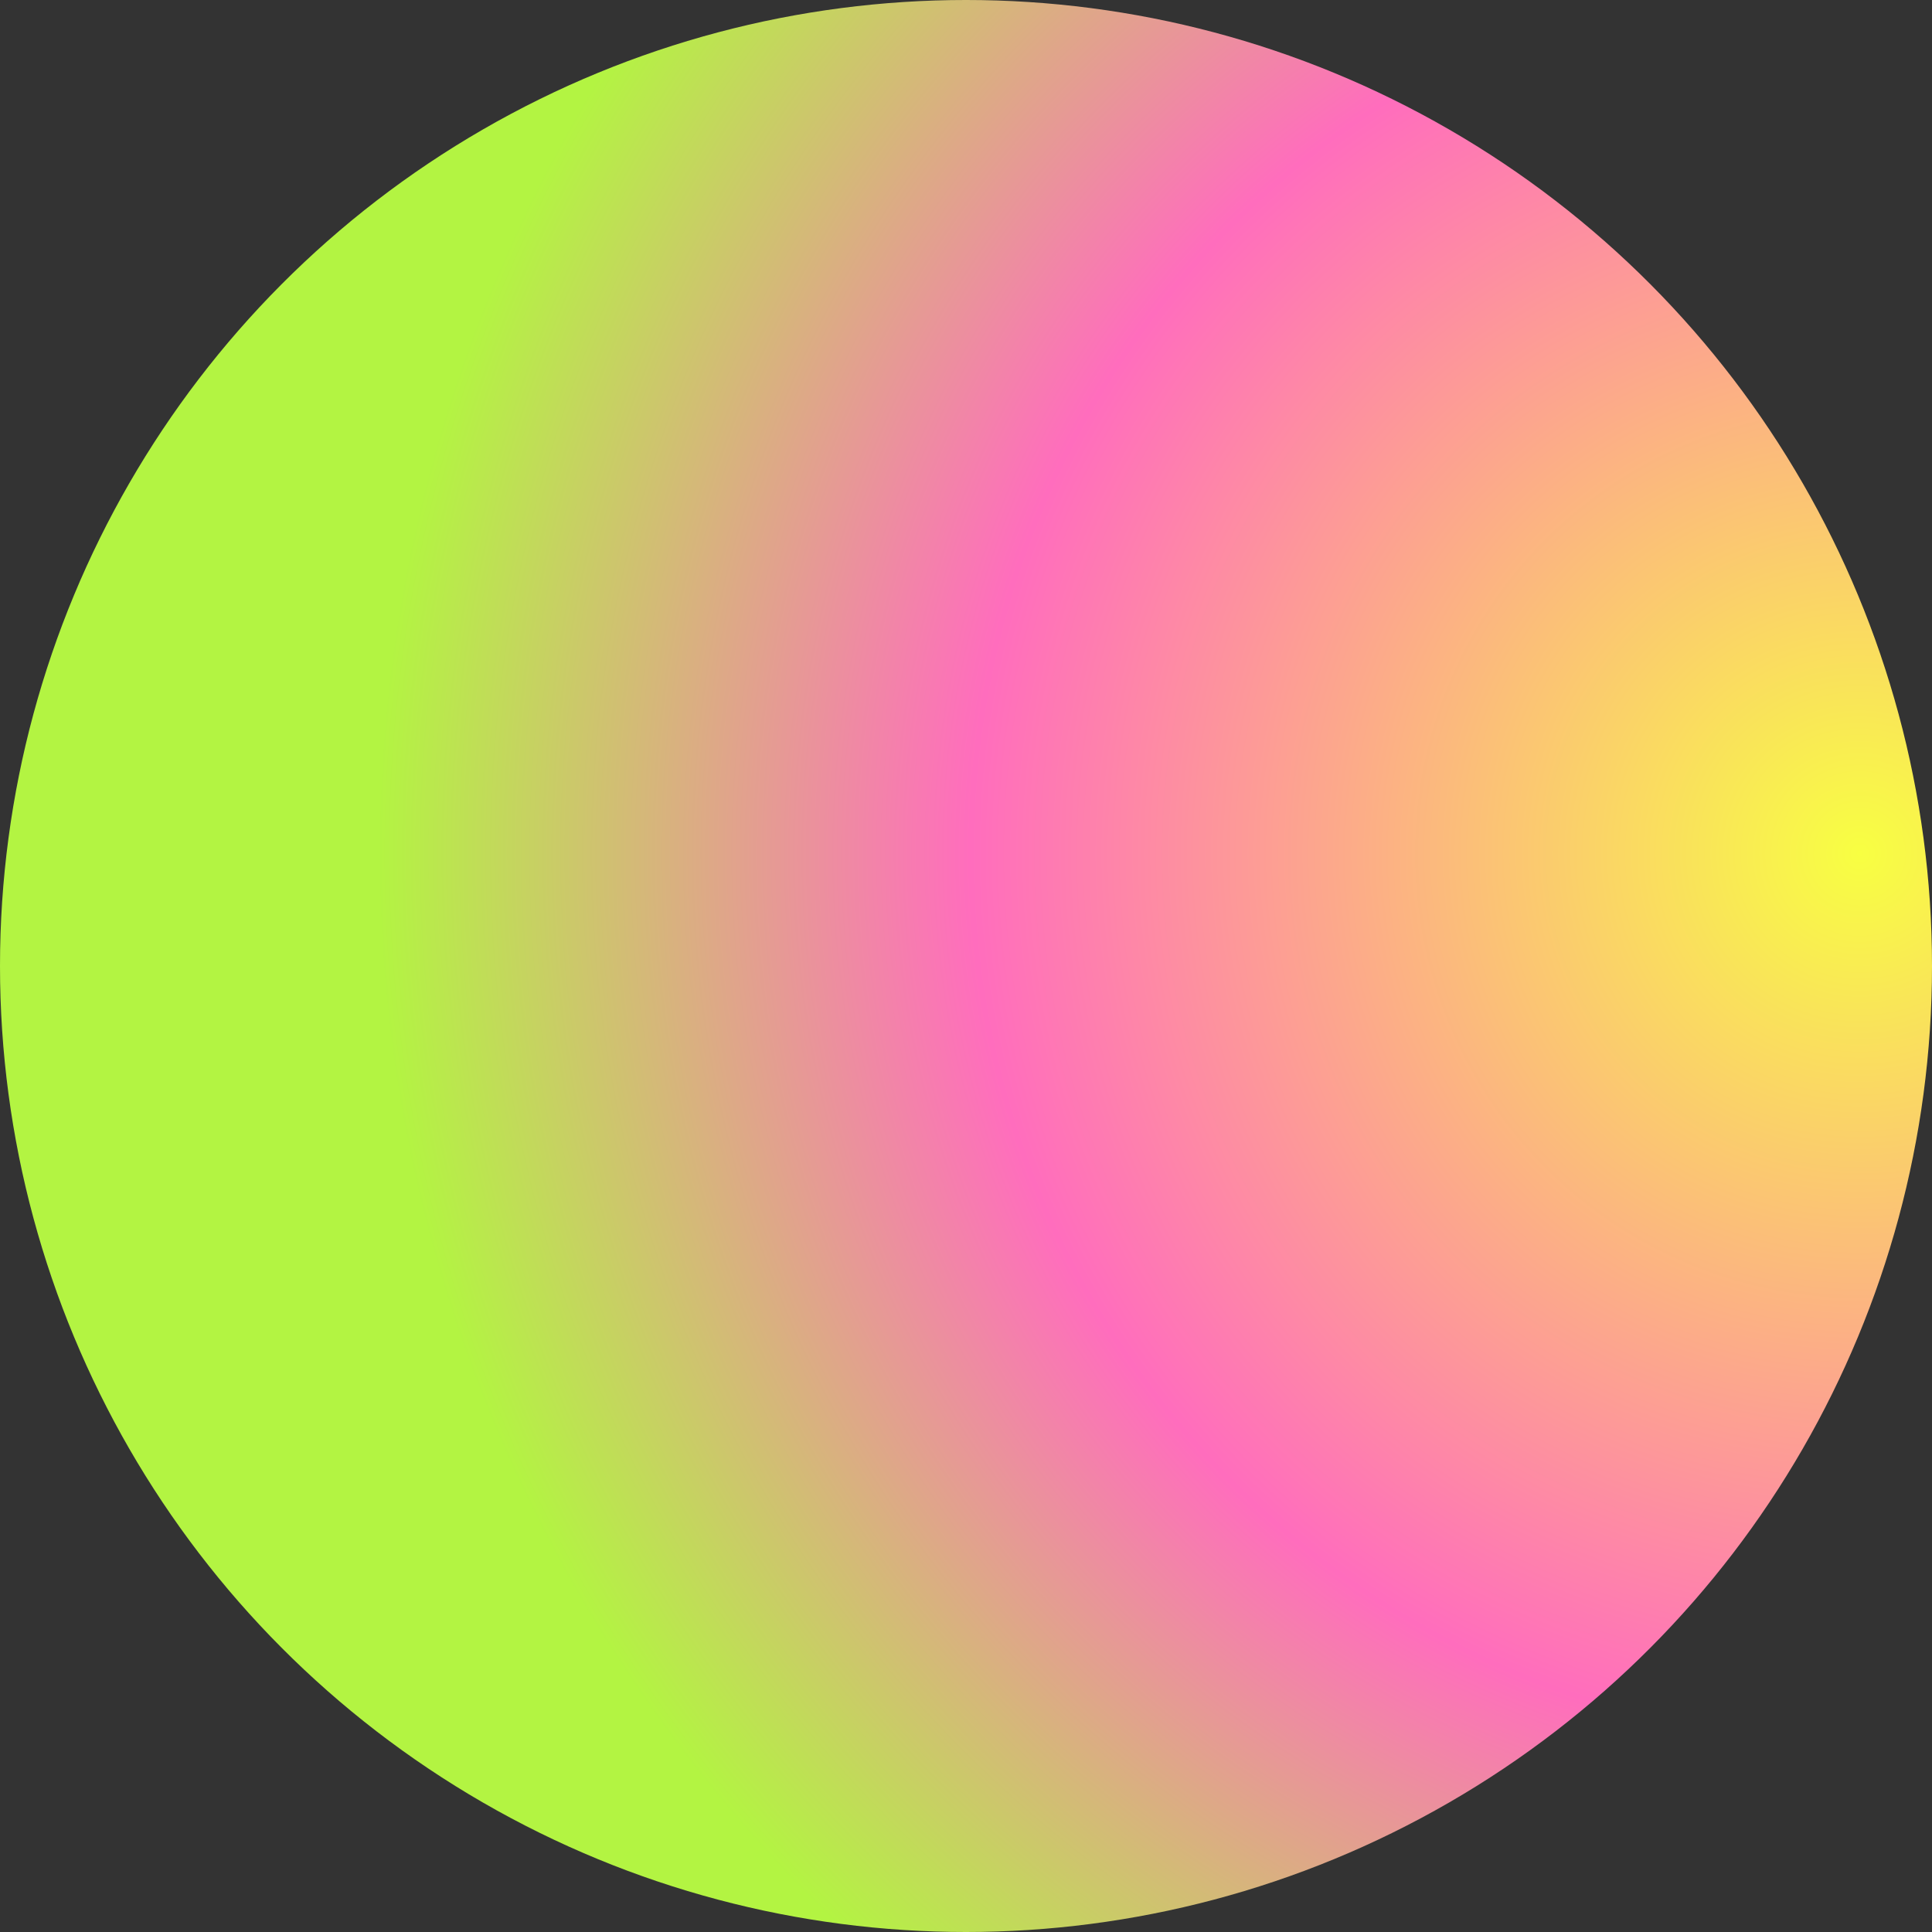 <svg xmlns="http://www.w3.org/2000/svg" height="64" width="64">
  <rect width="100%" height="100%" fill="#333333" stroke="none"/>
  <defs>
    <radialGradient id="grad1" cx="50%" cy="50%" r="50%" fx="50%" fy="50%" gradientTransform="translate(-.1,-.1) scale(1.5,1.5) rotate(20,1,1)">
      <stop offset="0%" style="stop-color:rgb(248, 255, 66);stop-opacity:1" />
      <stop offset="60%" style="stop-color:rgb(255, 109, 189);stop-opacity:1" />
	  <stop offset="100%" style="stop-color:rgb(179, 244, 66);stop-opacity:1" />
    </radialGradient>
  </defs>
    <circle cx="32" cy="32" r="32" fill="url(#grad1)"/>
</svg>

